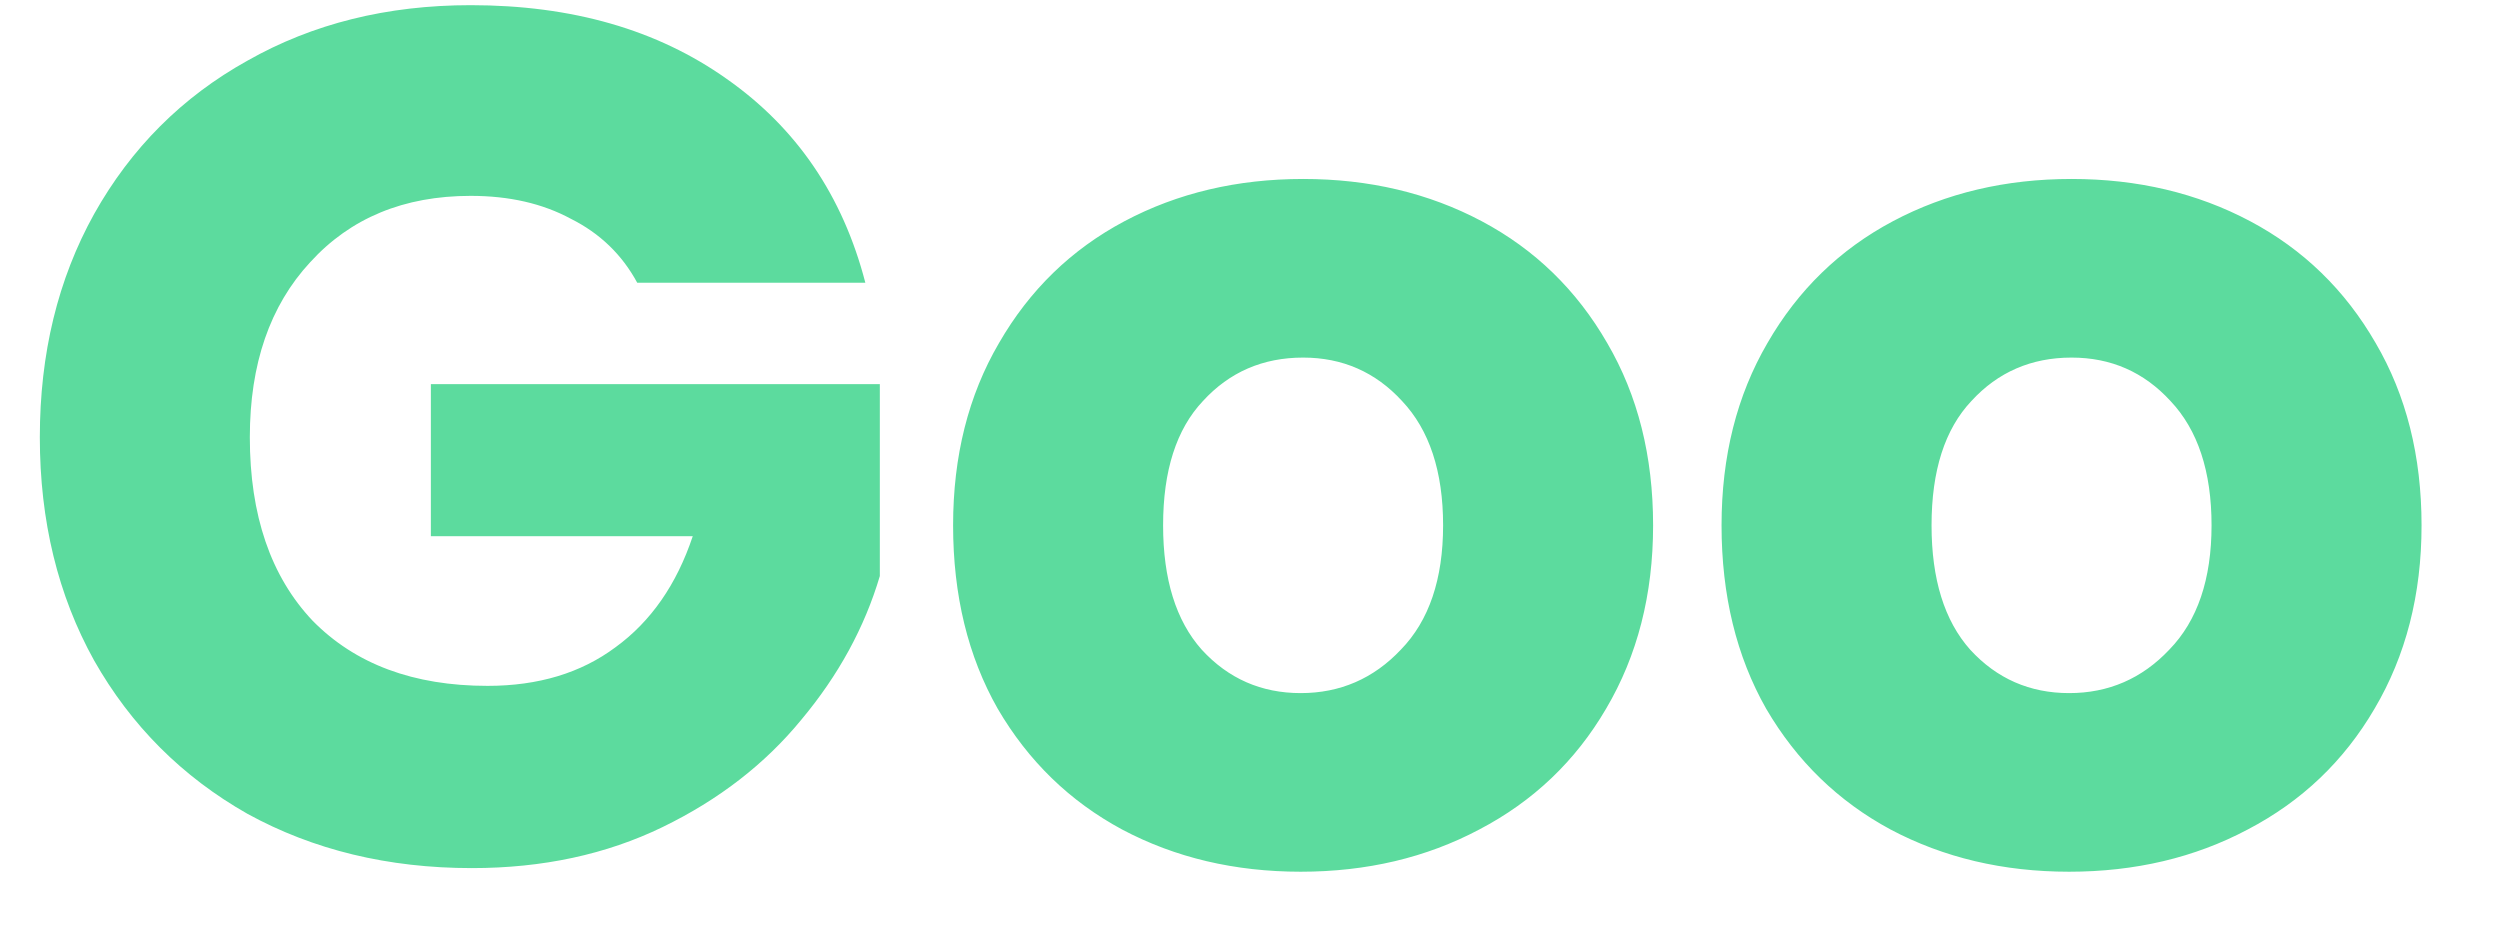 <svg width="29" height="11" viewBox="0 0 29 11" fill="none" xmlns="http://www.w3.org/2000/svg">
<path d="M7.392 3.28C7.215 2.953 6.958 2.706 6.622 2.538C6.295 2.361 5.908 2.272 5.46 2.272C4.685 2.272 4.065 2.529 3.598 3.042C3.131 3.546 2.898 4.223 2.898 5.072C2.898 5.977 3.141 6.687 3.626 7.2C4.121 7.704 4.797 7.956 5.656 7.956C6.244 7.956 6.739 7.807 7.14 7.508C7.551 7.209 7.849 6.78 8.036 6.22H4.998V4.456H10.206V6.682C10.029 7.279 9.725 7.835 9.296 8.348C8.876 8.861 8.339 9.277 7.686 9.594C7.033 9.911 6.295 10.07 5.474 10.07C4.503 10.07 3.635 9.86 2.87 9.44C2.114 9.011 1.521 8.418 1.092 7.662C0.672 6.906 0.462 6.043 0.462 5.072C0.462 4.101 0.672 3.238 1.092 2.482C1.521 1.717 2.114 1.124 2.87 0.704C3.626 0.275 4.489 0.06 5.46 0.06C6.636 0.06 7.625 0.345 8.428 0.914C9.24 1.483 9.777 2.272 10.038 3.28H7.392ZM15.088 10.112C14.323 10.112 13.632 9.949 13.016 9.622C12.409 9.295 11.929 8.829 11.574 8.222C11.229 7.615 11.056 6.906 11.056 6.094C11.056 5.291 11.233 4.587 11.588 3.98C11.943 3.364 12.428 2.893 13.044 2.566C13.66 2.239 14.351 2.076 15.116 2.076C15.881 2.076 16.572 2.239 17.188 2.566C17.804 2.893 18.289 3.364 18.644 3.98C18.999 4.587 19.176 5.291 19.176 6.094C19.176 6.897 18.994 7.606 18.63 8.222C18.275 8.829 17.785 9.295 17.16 9.622C16.544 9.949 15.853 10.112 15.088 10.112ZM15.088 8.04C15.545 8.04 15.933 7.872 16.25 7.536C16.577 7.2 16.74 6.719 16.74 6.094C16.74 5.469 16.581 4.988 16.264 4.652C15.956 4.316 15.573 4.148 15.116 4.148C14.649 4.148 14.262 4.316 13.954 4.652C13.646 4.979 13.492 5.459 13.492 6.094C13.492 6.719 13.641 7.2 13.94 7.536C14.248 7.872 14.631 8.04 15.088 8.04ZM24.002 10.112C23.237 10.112 22.546 9.949 21.93 9.622C21.323 9.295 20.843 8.829 20.488 8.222C20.143 7.615 19.97 6.906 19.97 6.094C19.97 5.291 20.148 4.587 20.502 3.98C20.857 3.364 21.342 2.893 21.958 2.566C22.574 2.239 23.265 2.076 24.03 2.076C24.796 2.076 25.486 2.239 26.102 2.566C26.718 2.893 27.203 3.364 27.558 3.98C27.913 4.587 28.09 5.291 28.09 6.094C28.09 6.897 27.908 7.606 27.544 8.222C27.189 8.829 26.7 9.295 26.074 9.622C25.458 9.949 24.767 10.112 24.002 10.112ZM24.002 8.04C24.459 8.04 24.847 7.872 25.164 7.536C25.491 7.2 25.654 6.719 25.654 6.094C25.654 5.469 25.495 4.988 25.178 4.652C24.87 4.316 24.488 4.148 24.03 4.148C23.564 4.148 23.176 4.316 22.868 4.652C22.56 4.979 22.406 5.459 22.406 6.094C22.406 6.719 22.555 7.2 22.854 7.536C23.162 7.872 23.545 8.04 24.002 8.04Z" fill="#5CDB9E"/>
</svg>
